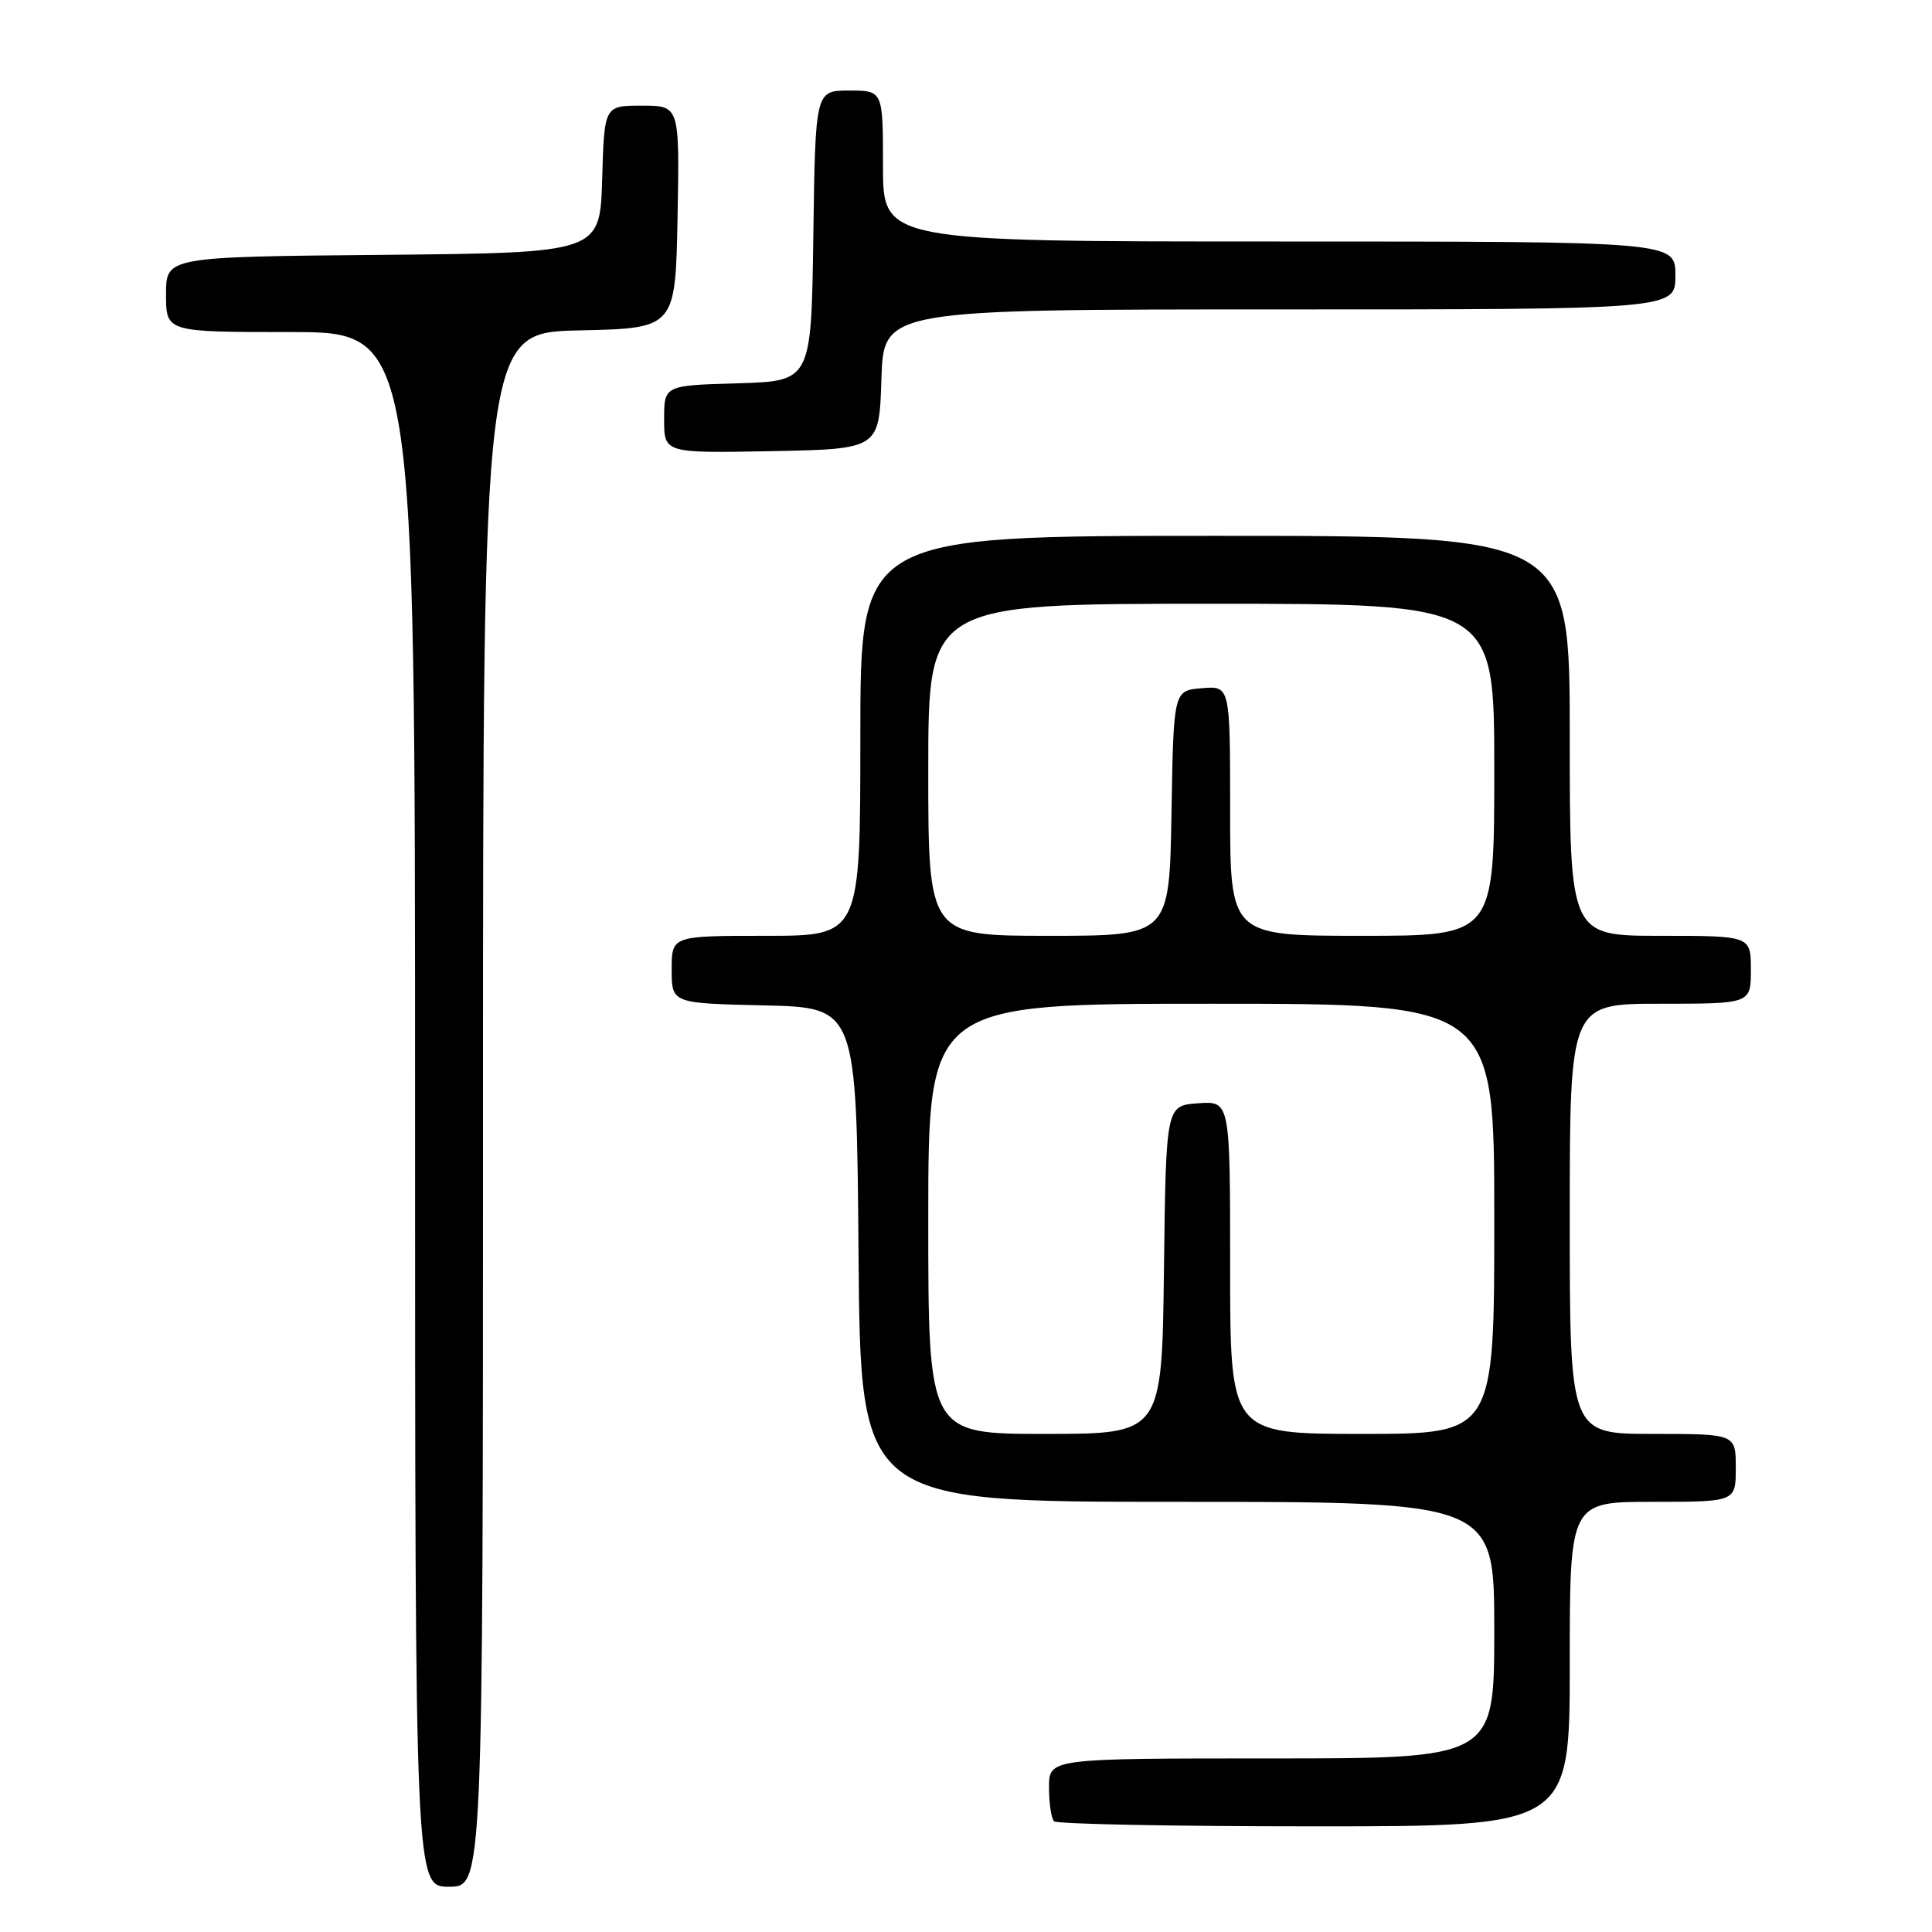 <?xml version="1.0" encoding="UTF-8" standalone="no"?>
<!DOCTYPE svg PUBLIC "-//W3C//DTD SVG 1.1//EN" "http://www.w3.org/Graphics/SVG/1.1/DTD/svg11.dtd" >
<svg xmlns="http://www.w3.org/2000/svg" xmlns:xlink="http://www.w3.org/1999/xlink" version="1.1" viewBox="0 0 256 256">
 <g >
 <path fill="currentColor"
d=" M 64.00 147.03 C 64.00 44.06 64.00 44.06 76.75 43.78 C 89.50 43.50 89.50 43.50 89.78 28.75 C 90.05 14.00 90.05 14.00 85.06 14.00 C 80.07 14.00 80.07 14.00 79.79 23.75 C 79.50 33.50 79.50 33.50 50.75 33.77 C 22.00 34.03 22.00 34.03 22.00 39.02 C 22.00 44.00 22.00 44.00 38.50 44.00 C 55.00 44.00 55.00 44.00 55.00 147.00 C 55.00 250.00 55.00 250.00 59.50 250.00 C 64.00 250.00 64.00 250.00 64.00 147.03 Z  M 208.00 220.50 C 208.00 199.00 208.00 199.00 219.00 199.00 C 230.00 199.00 230.00 199.00 230.00 194.50 C 230.00 190.00 230.00 190.00 219.00 190.00 C 208.00 190.00 208.00 190.00 208.00 161.50 C 208.00 133.00 208.00 133.00 220.00 133.00 C 232.00 133.00 232.00 133.00 232.00 128.50 C 232.00 124.00 232.00 124.00 220.00 124.00 C 208.00 124.00 208.00 124.00 208.00 97.50 C 208.00 71.00 208.00 71.00 161.00 71.00 C 114.00 71.00 114.00 71.00 114.00 97.50 C 114.00 124.00 114.00 124.00 101.50 124.00 C 89.00 124.00 89.00 124.00 89.00 128.47 C 89.00 132.94 89.00 132.94 101.25 133.22 C 113.50 133.50 113.50 133.50 113.76 166.25 C 114.03 199.00 114.03 199.00 156.01 199.00 C 198.00 199.00 198.00 199.00 198.00 216.00 C 198.00 233.00 198.00 233.00 168.50 233.00 C 139.00 233.00 139.00 233.00 139.00 236.83 C 139.00 238.94 139.30 240.97 139.67 241.33 C 140.03 241.70 155.56 242.00 174.17 242.00 C 208.00 242.00 208.00 242.00 208.00 220.50 Z  M 116.79 50.25 C 117.08 41.00 117.08 41.00 169.54 41.00 C 222.00 41.00 222.00 41.00 222.00 36.50 C 222.00 32.00 222.00 32.00 169.50 32.00 C 117.00 32.00 117.00 32.00 117.00 22.00 C 117.00 12.00 117.00 12.00 112.52 12.00 C 108.04 12.00 108.04 12.00 107.77 31.25 C 107.50 50.50 107.50 50.50 97.75 50.79 C 88.00 51.07 88.00 51.07 88.00 55.56 C 88.00 60.05 88.00 60.05 102.25 59.78 C 116.50 59.50 116.50 59.50 116.79 50.25 Z  M 123.00 161.50 C 123.00 133.00 123.00 133.00 160.50 133.00 C 198.00 133.00 198.00 133.00 198.00 161.50 C 198.00 190.00 198.00 190.00 180.50 190.00 C 163.00 190.00 163.00 190.00 163.00 167.94 C 163.00 145.89 163.00 145.89 158.75 146.19 C 154.50 146.50 154.50 146.50 154.23 168.25 C 153.96 190.00 153.96 190.00 138.48 190.00 C 123.00 190.00 123.00 190.00 123.00 161.50 Z  M 123.00 102.00 C 123.00 80.00 123.00 80.00 160.50 80.00 C 198.00 80.00 198.00 80.00 198.00 102.00 C 198.00 124.00 198.00 124.00 180.50 124.00 C 163.00 124.00 163.00 124.00 163.00 107.44 C 163.00 90.88 163.00 90.88 159.25 91.19 C 155.50 91.50 155.50 91.50 155.23 107.75 C 154.95 124.00 154.95 124.00 138.98 124.00 C 123.00 124.00 123.00 124.00 123.00 102.00 Z "/>
</g>
</svg>